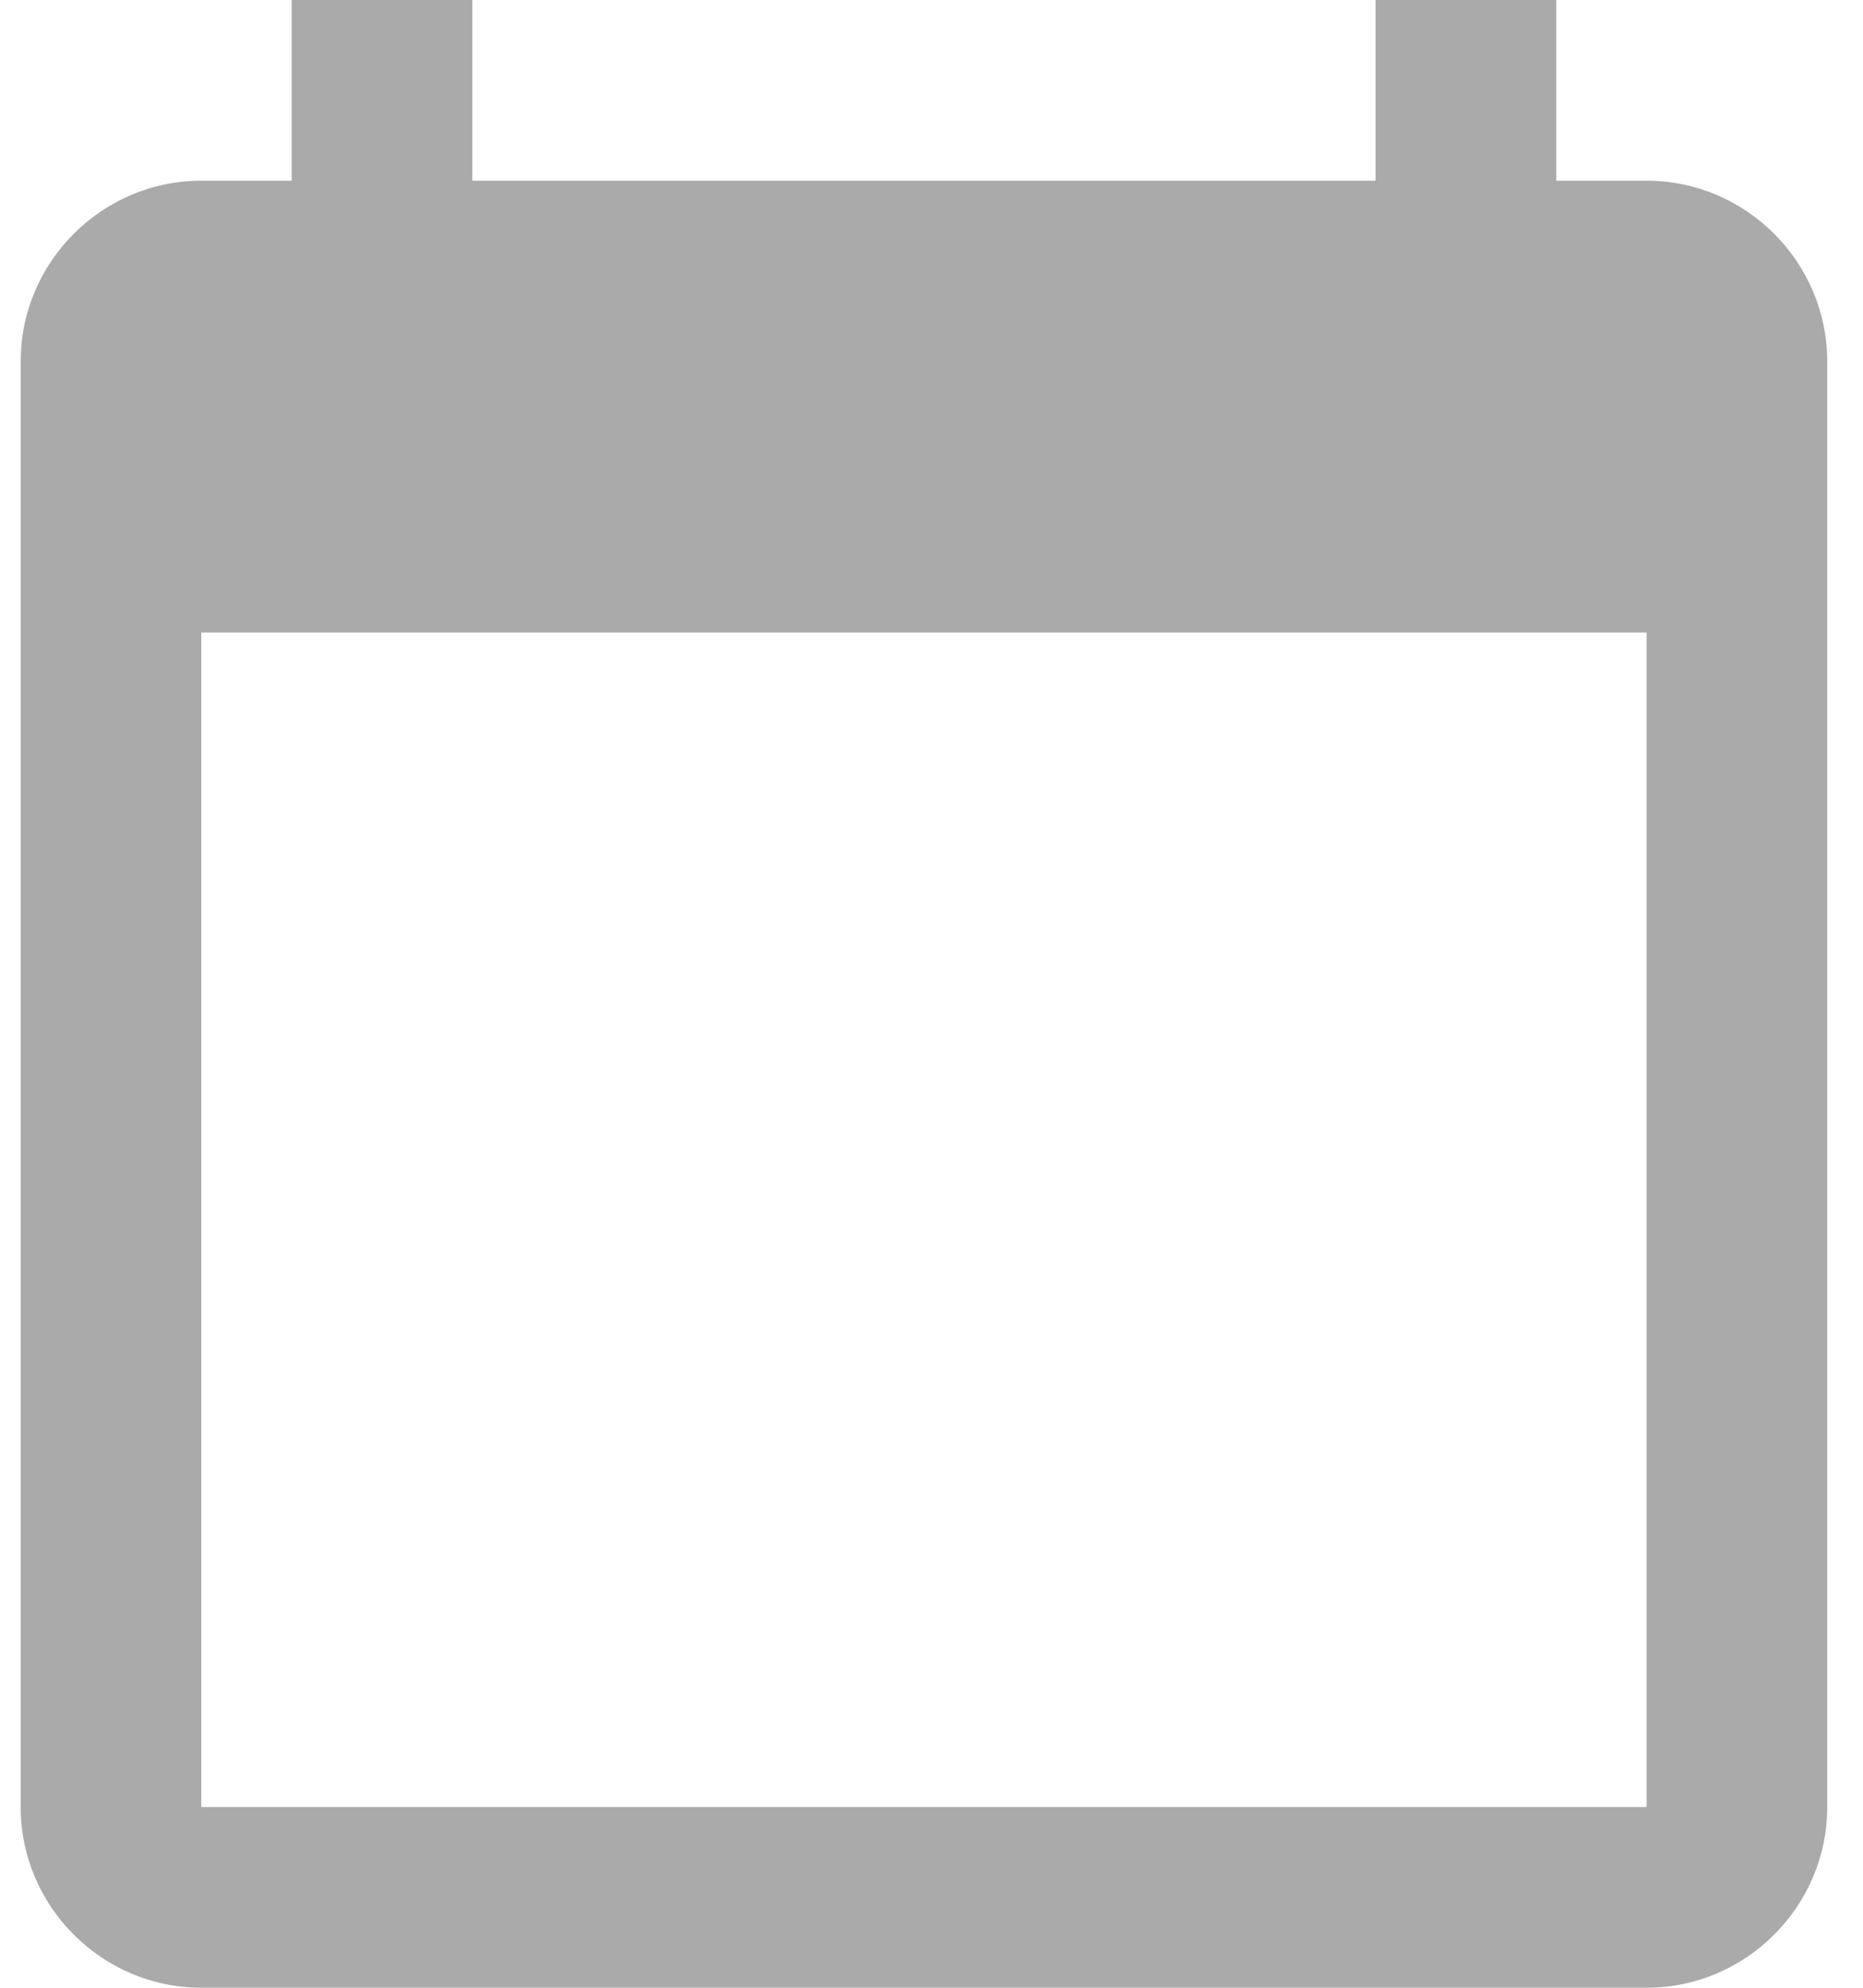 <svg width="30" height="32" viewBox="0 0 30 32" fill="none" xmlns="http://www.w3.org/2000/svg">
<path fill-rule="evenodd" clip-rule="evenodd" d="M25.061 2.909H26.515C28.115 2.909 29.424 4.218 29.424 5.818V29.091C29.424 30.691 28.115 32 26.515 32H3.242C1.642 32 0.333 30.691 0.333 29.091V5.818C0.333 4.218 1.642 2.909 3.242 2.909H4.697V0H7.606V2.909H22.151V0H25.061V2.909ZM3.242 29.091H26.515V10.182H3.242V29.091Z" fill="#AAAAAA"/>
</svg>

